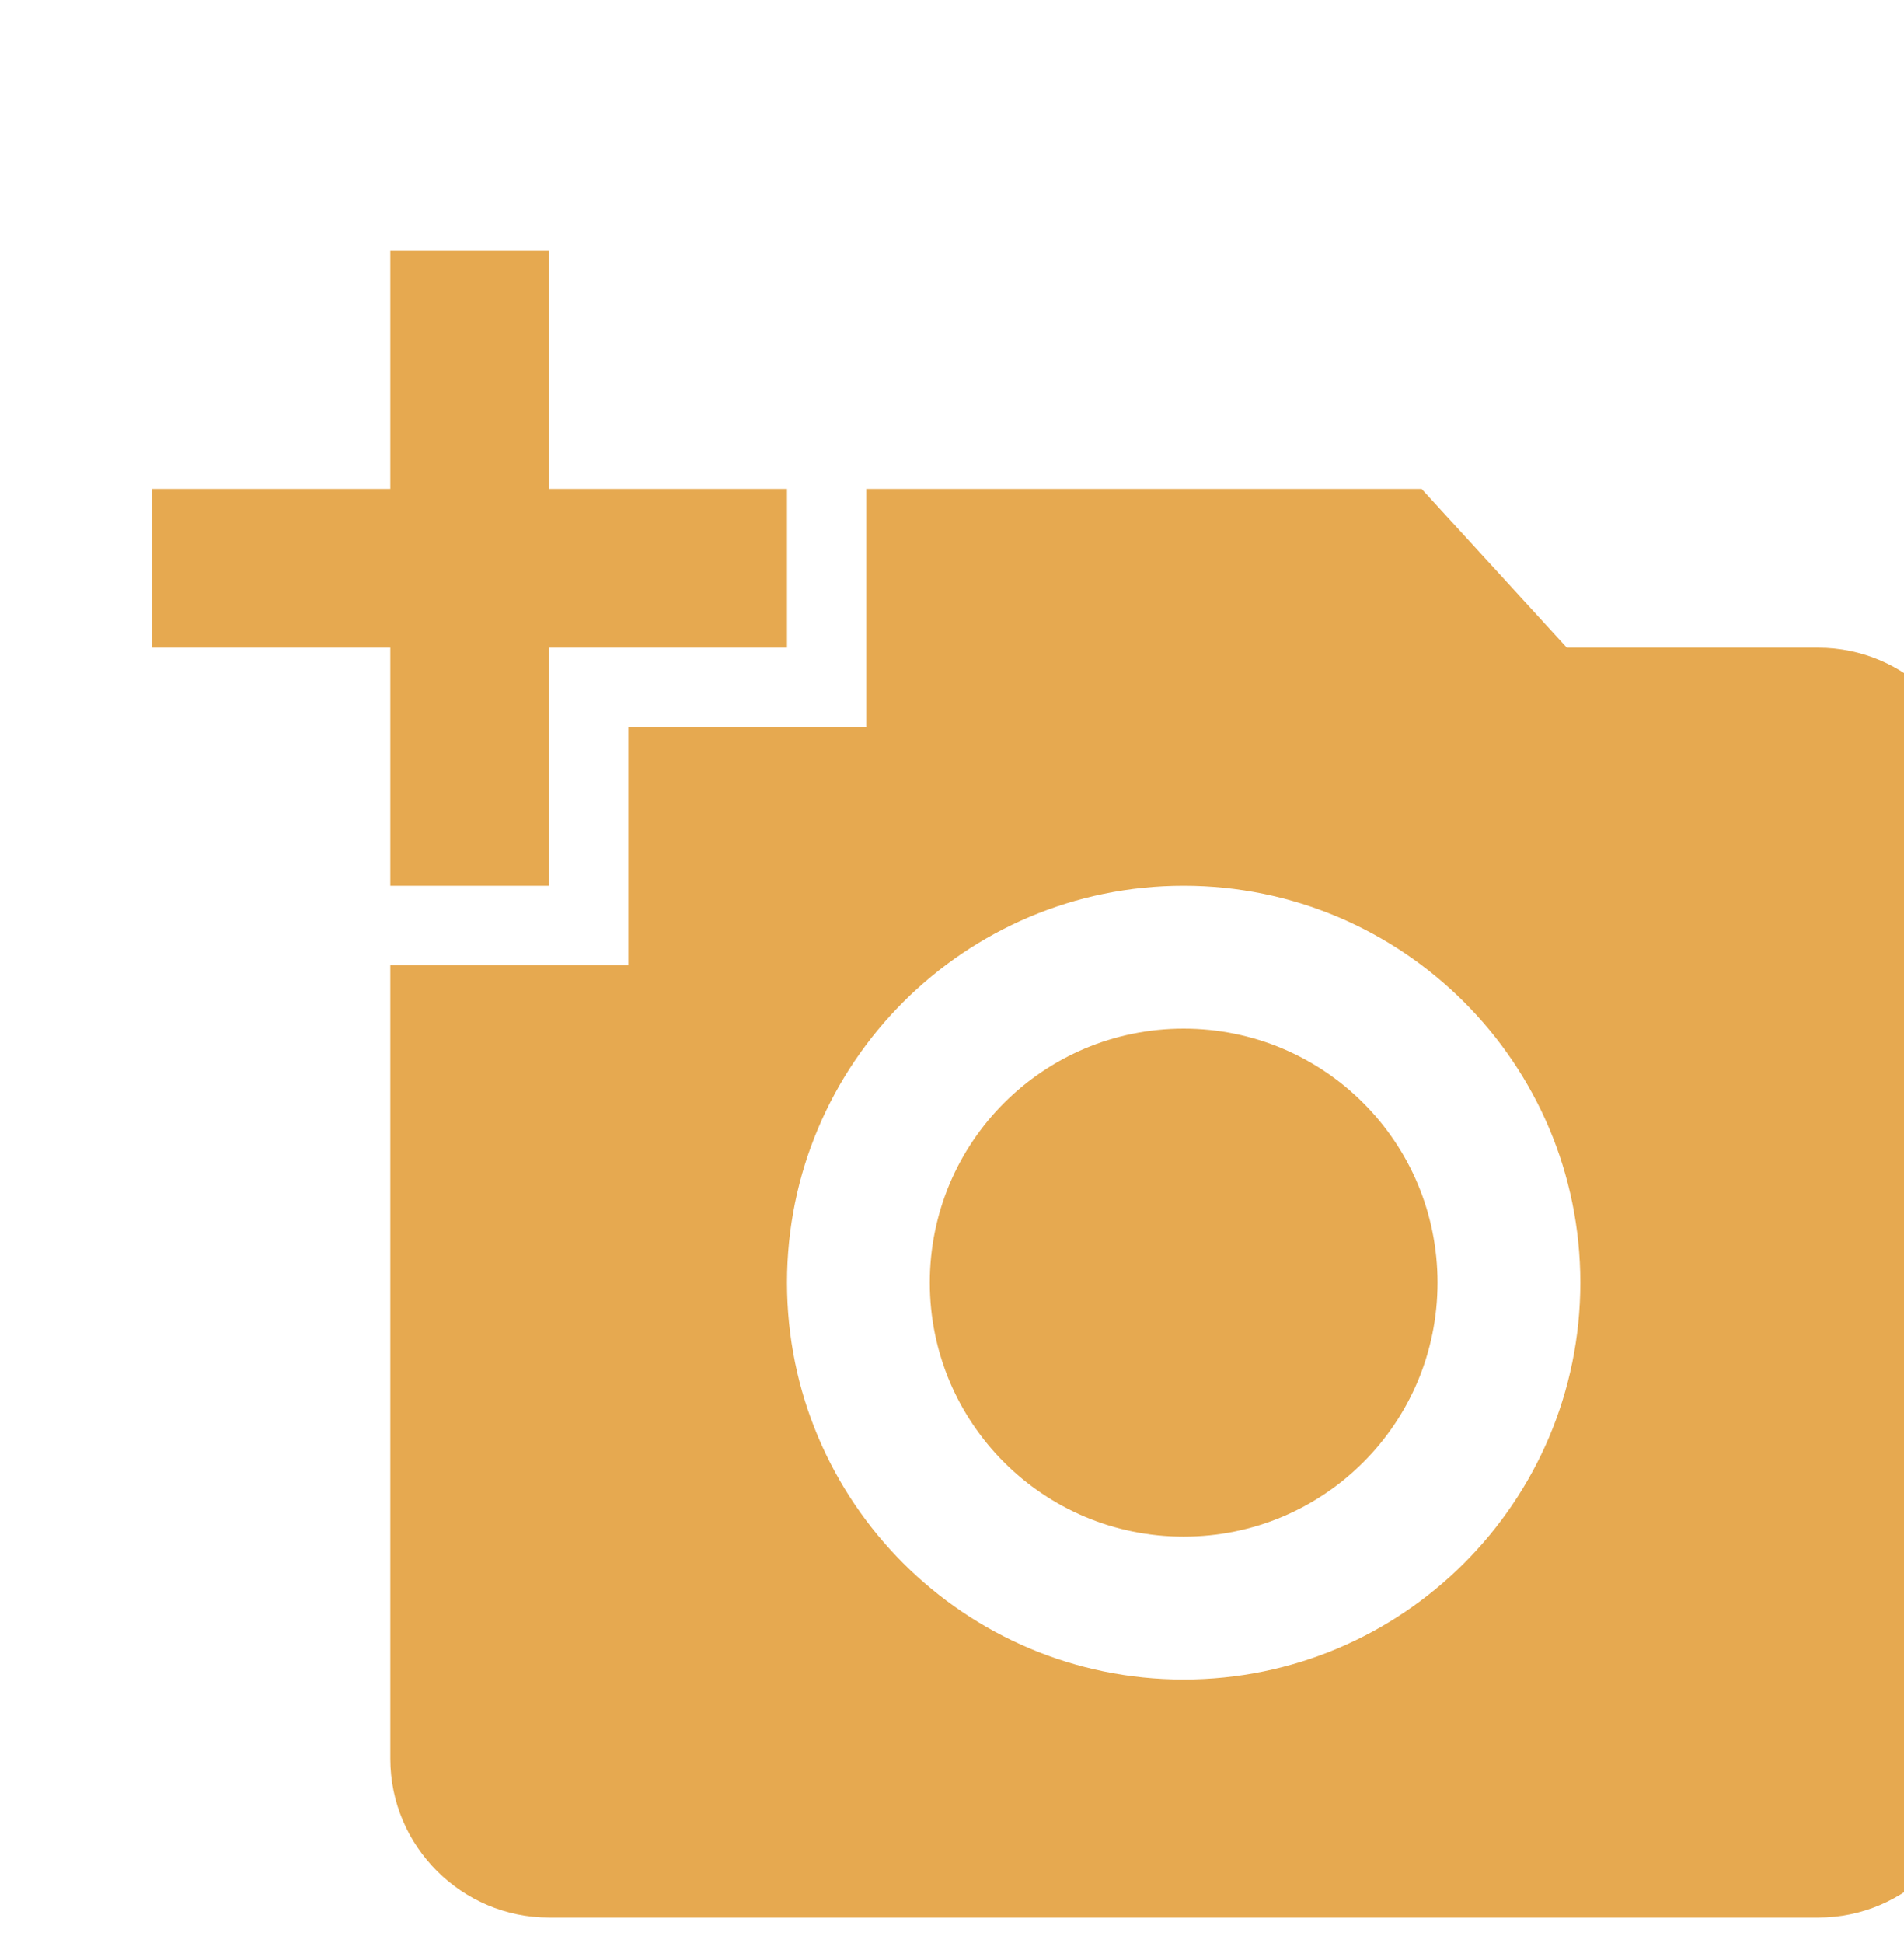 <svg width="50" height="51" viewBox="0 0 50 51" fill="none" xmlns="http://www.w3.org/2000/svg">
<g clip-path="url(#clip0_705_85)">
<g filter="url(#filter0_d_705_85)">
<path d="M6.25 8.833V2.583H10.417V8.833H16.667V13H10.417V19.25H6.25V13H0V8.833H6.25ZM12.5 21.333V15.083H18.75V8.833H33.333L37.146 13H43.75C46.042 13 47.917 14.875 47.917 17.167V42.167C47.917 44.458 46.042 46.333 43.75 46.333H10.417C8.125 46.333 6.25 44.458 6.25 42.167V21.333H12.5ZM27.083 40.083C32.833 40.083 37.5 35.417 37.5 29.667C37.5 23.917 32.833 19.25 27.083 19.25C21.333 19.25 16.667 23.917 16.667 29.667C16.667 35.417 21.333 40.083 27.083 40.083ZM20.417 29.667C20.417 33.354 23.396 36.333 27.083 36.333C30.771 36.333 33.75 33.354 33.75 29.667C33.75 25.979 30.771 23 27.083 23C23.396 23 20.417 25.979 20.417 29.667Z" fill="#E6A950"/>
</g>
</g>
<defs>
<filter id="filter0_d_705_85" x="0" y="2.583" width="55.917" height="51.75" filterUnits="userSpaceOnUse" color-interpolation-filters="sRGB">
<feFlood flood-opacity="0" result="BackgroundImageFix"/>
<feColorMatrix in="SourceAlpha" type="matrix" values="0 0 0 0 0 0 0 0 0 0 0 0 0 0 0 0 0 0 127 0" result="hardAlpha"/>
<feOffset dx="4" dy="4"/>
<feGaussianBlur stdDeviation="2"/>
<feComposite in2="hardAlpha" operator="out"/>
<feColorMatrix type="matrix" values="0 0 0 0 0.063 0 0 0 0 0.118 0 0 0 0 0.169 0 0 0 1 0"/>
<feBlend mode="normal" in2="BackgroundImageFix" result="effect1_dropShadow_705_85"/>
<feBlend mode="normal" in="SourceGraphic" in2="effect1_dropShadow_705_85" result="shape"/>
</filter>
<clipPath id="clip0_705_85">
<rect width="50" height="50" fill="white" transform="translate(0 0.5)"/>
</clipPath>
</defs>
</svg>
